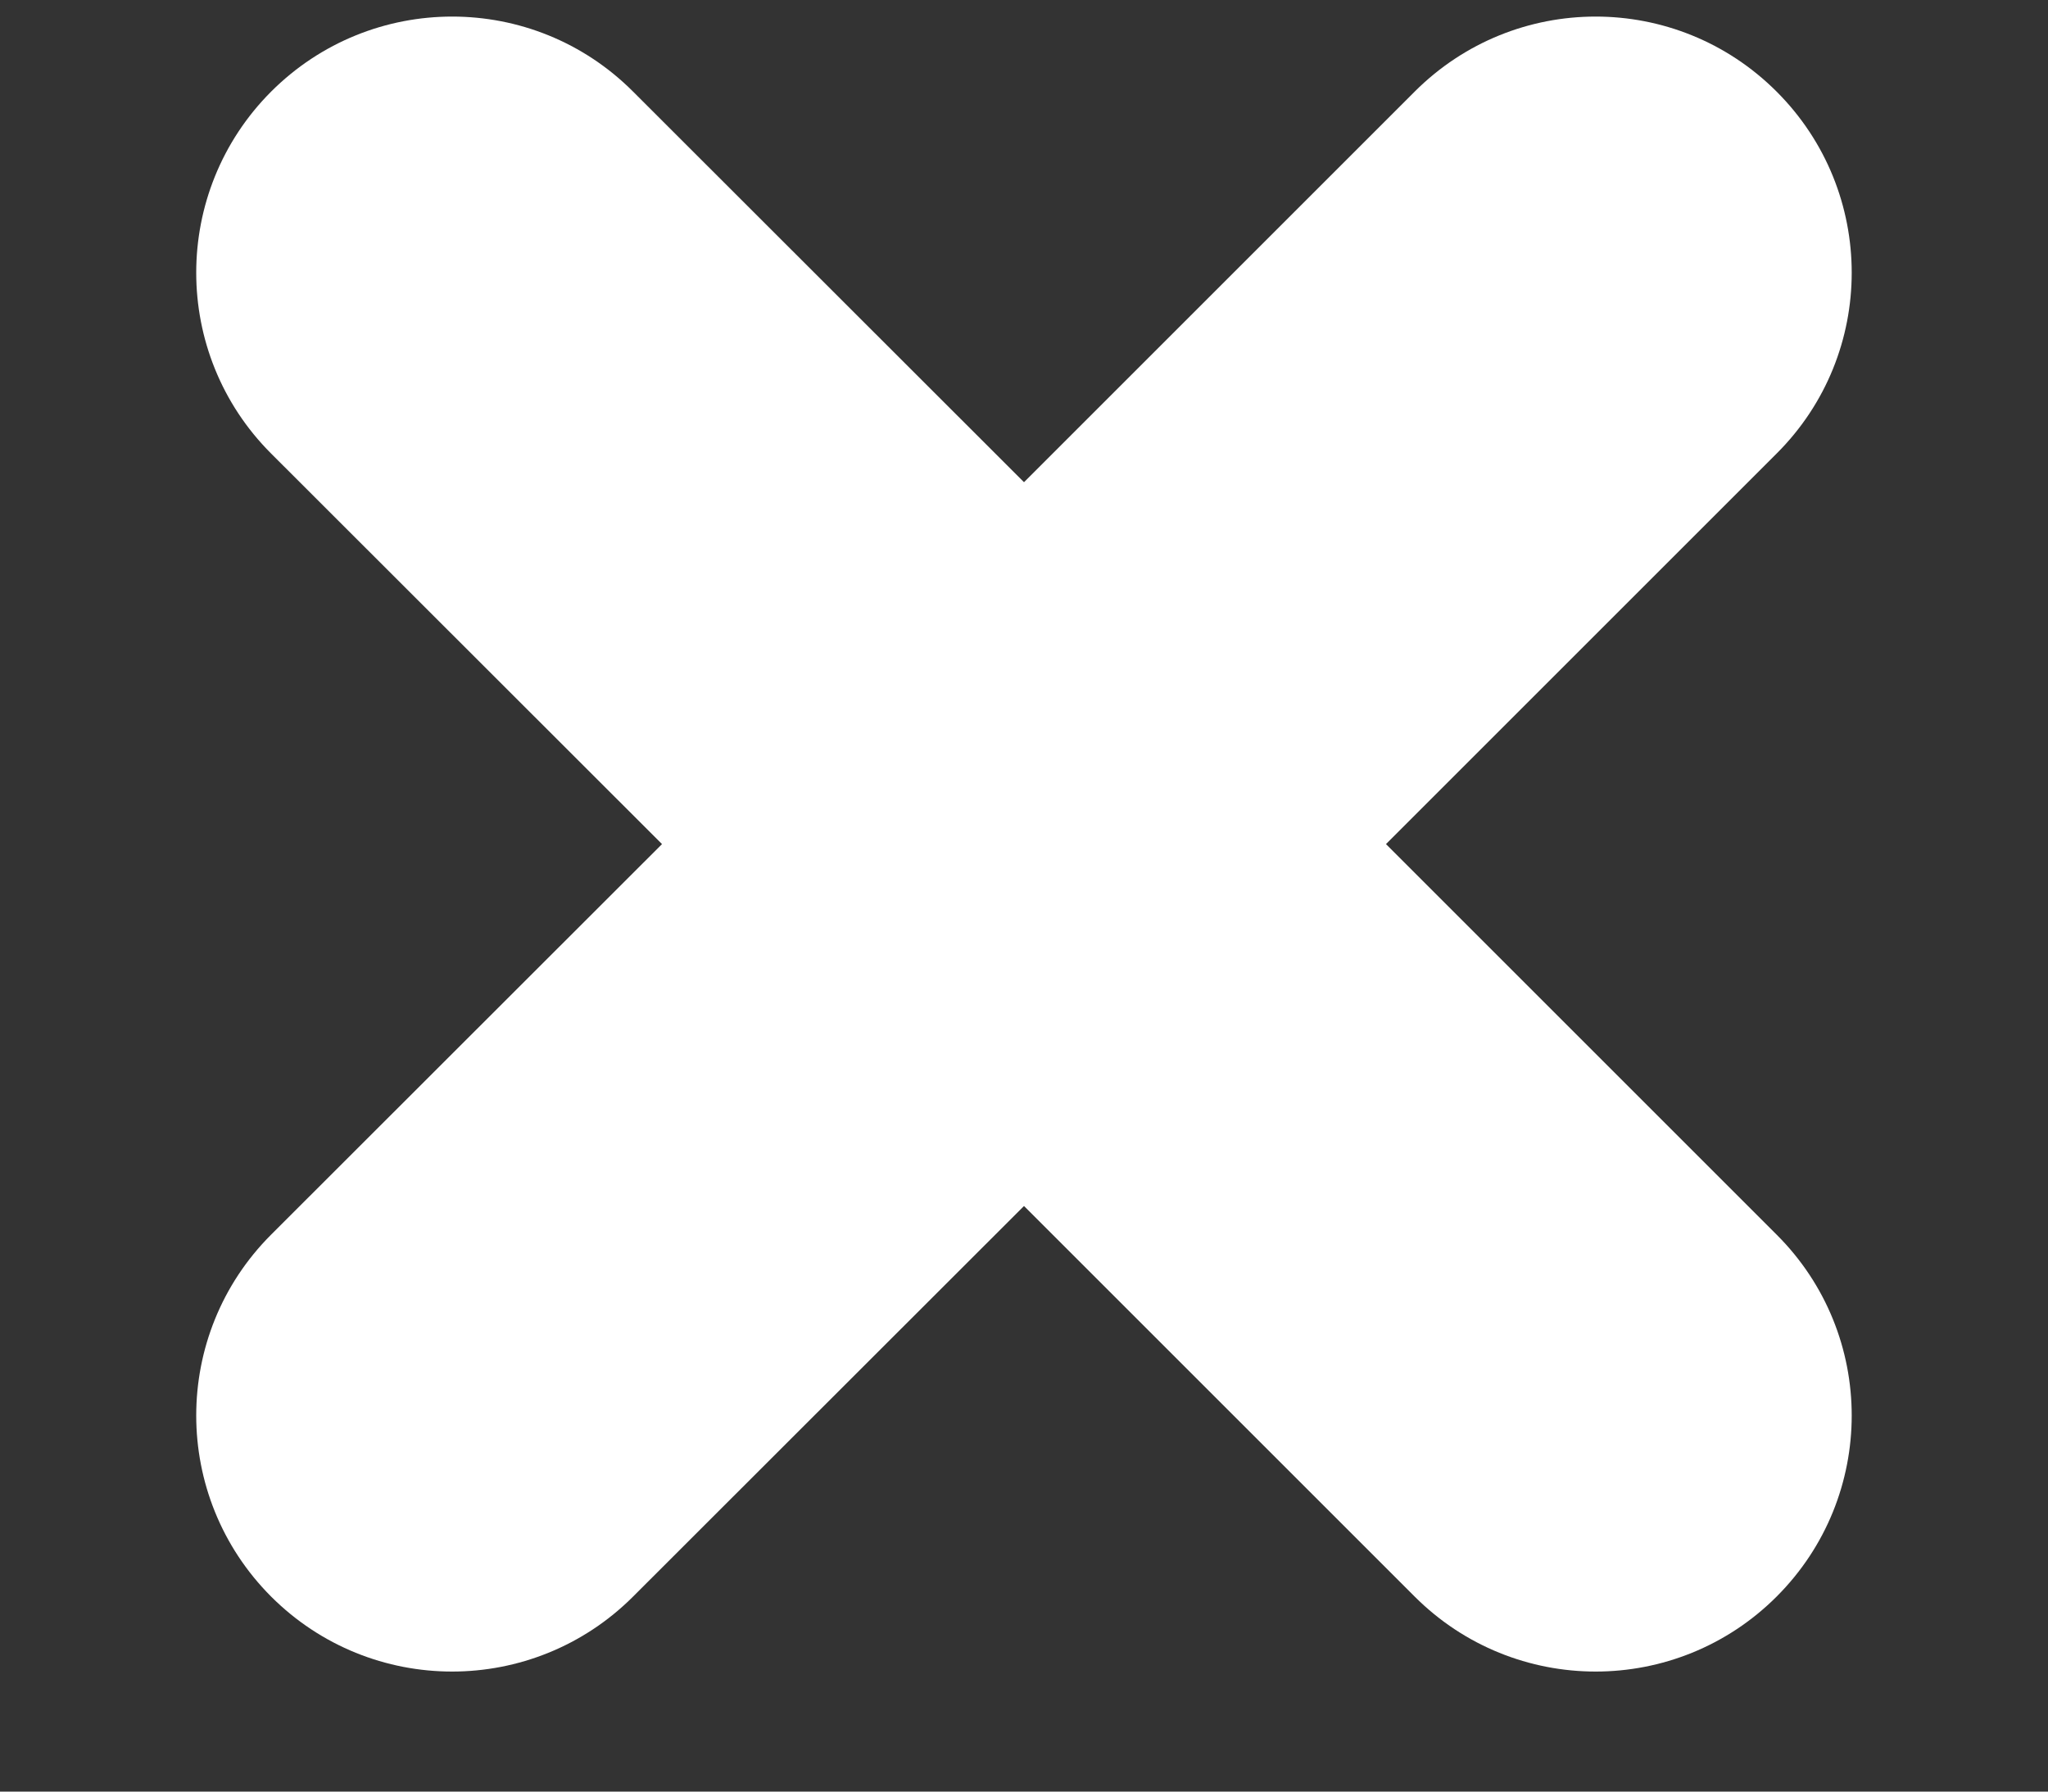 <?xml version="1.0" encoding="UTF-8"?>
<svg width="8px" height="7px" viewBox="0 0 8 7" version="1.1" xmlns="http://www.w3.org/2000/svg" xmlns:xlink="http://www.w3.org/1999/xlink">
    <rect x="0" y="0" width="8" height="7" fill="#333333" stroke="none"/>
    <!-- Generator: sketchtool 54.1 (76490) - https://sketchapp.com -->
    <title>37A668AA-C5EF-4BC6-87C0-BDE77CE59F9D</title>
    <desc>Created with sketchtool.</desc>
    <defs>
        <path d="M12.94,7.358 C12.549,6.967 11.917,6.967 11.526,7.358 L10,8.884 L8.473,7.358 C8.083,6.967 7.45,6.967 7.059,7.358 C6.669,7.749 6.669,8.382 7.059,8.772 L8.586,10.298 L7.059,11.824 C6.669,12.214 6.669,12.847 7.059,13.238 C7.254,13.433 7.51,13.531 7.766,13.531 C8.022,13.531 8.278,13.433 8.473,13.238 L10,11.712 L11.526,13.238 C11.721,13.433 11.977,13.531 12.233,13.531 C12.489,13.531 12.745,13.433 12.94,13.238 C13.331,12.847 13.331,12.214 12.94,11.824 L11.414,10.298 L12.94,8.772 C13.331,8.382 13.331,7.749 12.94,7.358" id="path-1"></path>
    </defs>
    <g id="Desktop" stroke="none" stroke-width="1" fill="none" fill-rule="evenodd">
        <g id="2.-KYC-Driver's-Licence" transform="translate(-819, -431)">
            <g id="UI-/-Icons-/-24-Delete" transform="translate(813, 424)">
                <mask id="mask-2" fill="white">
                    <use xlink:href="#path-1"></use>
                </mask>
                <use id="Mask" fill="#fff" xlink:href="#path-1"></use>
            </g>
        </g>
    </g>
</svg>